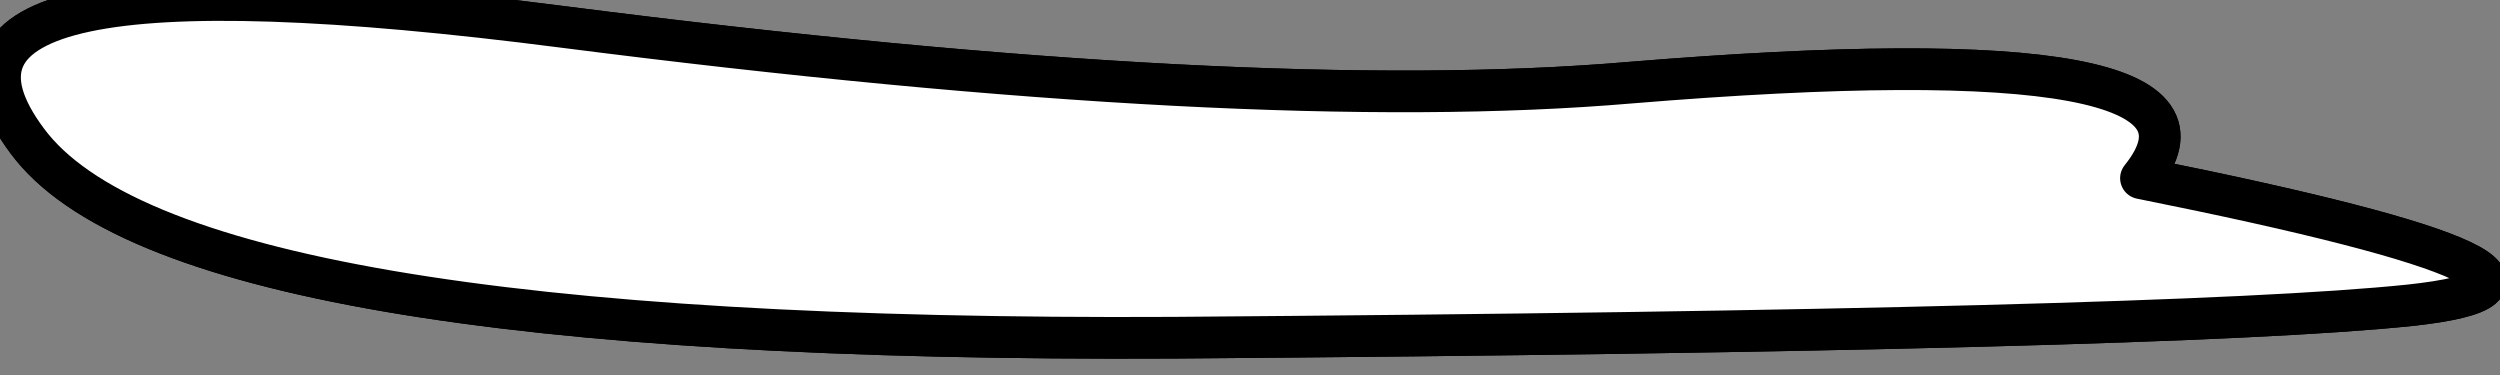 <?xml version="1.0"?>
<!DOCTYPE svg PUBLIC "-//W3C//DTD SVG 1.1//EN" "http://www.w3.org/Graphics/SVG/1.1/DTD/svg11.dtd">
<svg version='1.1' width='60px' height='9px' xmlns='http://www.w3.org/2000/svg' xmlns:xlink='http://www.w3.org/1999/xlink'>
	<rect width="100%" height="100%" fill="#808080" stroke="none"/>
	<g transform="translate(-245.524,-210.366)">
		<path d="M 246.179 213.75 Q 242.55 208.886 259.05 211.014 Q 275.55 213.129 284.65 212.35 Q 299.75 211.107 296.907 214.643 Q 309.064 217.079 303.357 217.693 Q 297.614 218.293 273.693 218.471 Q 249.771 218.6 246.179 213.75" fill="none" stroke-width="1" stroke-linejoin="round" stroke-linecap="round" stroke="#000000"/>
		<path d="M 246.179 213.75 Q 242.55 208.886 259.05 211.014 Q 275.55 213.129 284.65 212.35 Q 299.75 211.107 296.907 214.643 Q 309.064 217.079 303.357 217.693 Q 297.614 218.293 273.693 218.471 Q 249.771 218.6 246.179 213.75" fill="#FFFFFF" stroke-width="1" stroke-linejoin="round" stroke-linecap="round" stroke="#000000"/>
	</g>
</svg>
